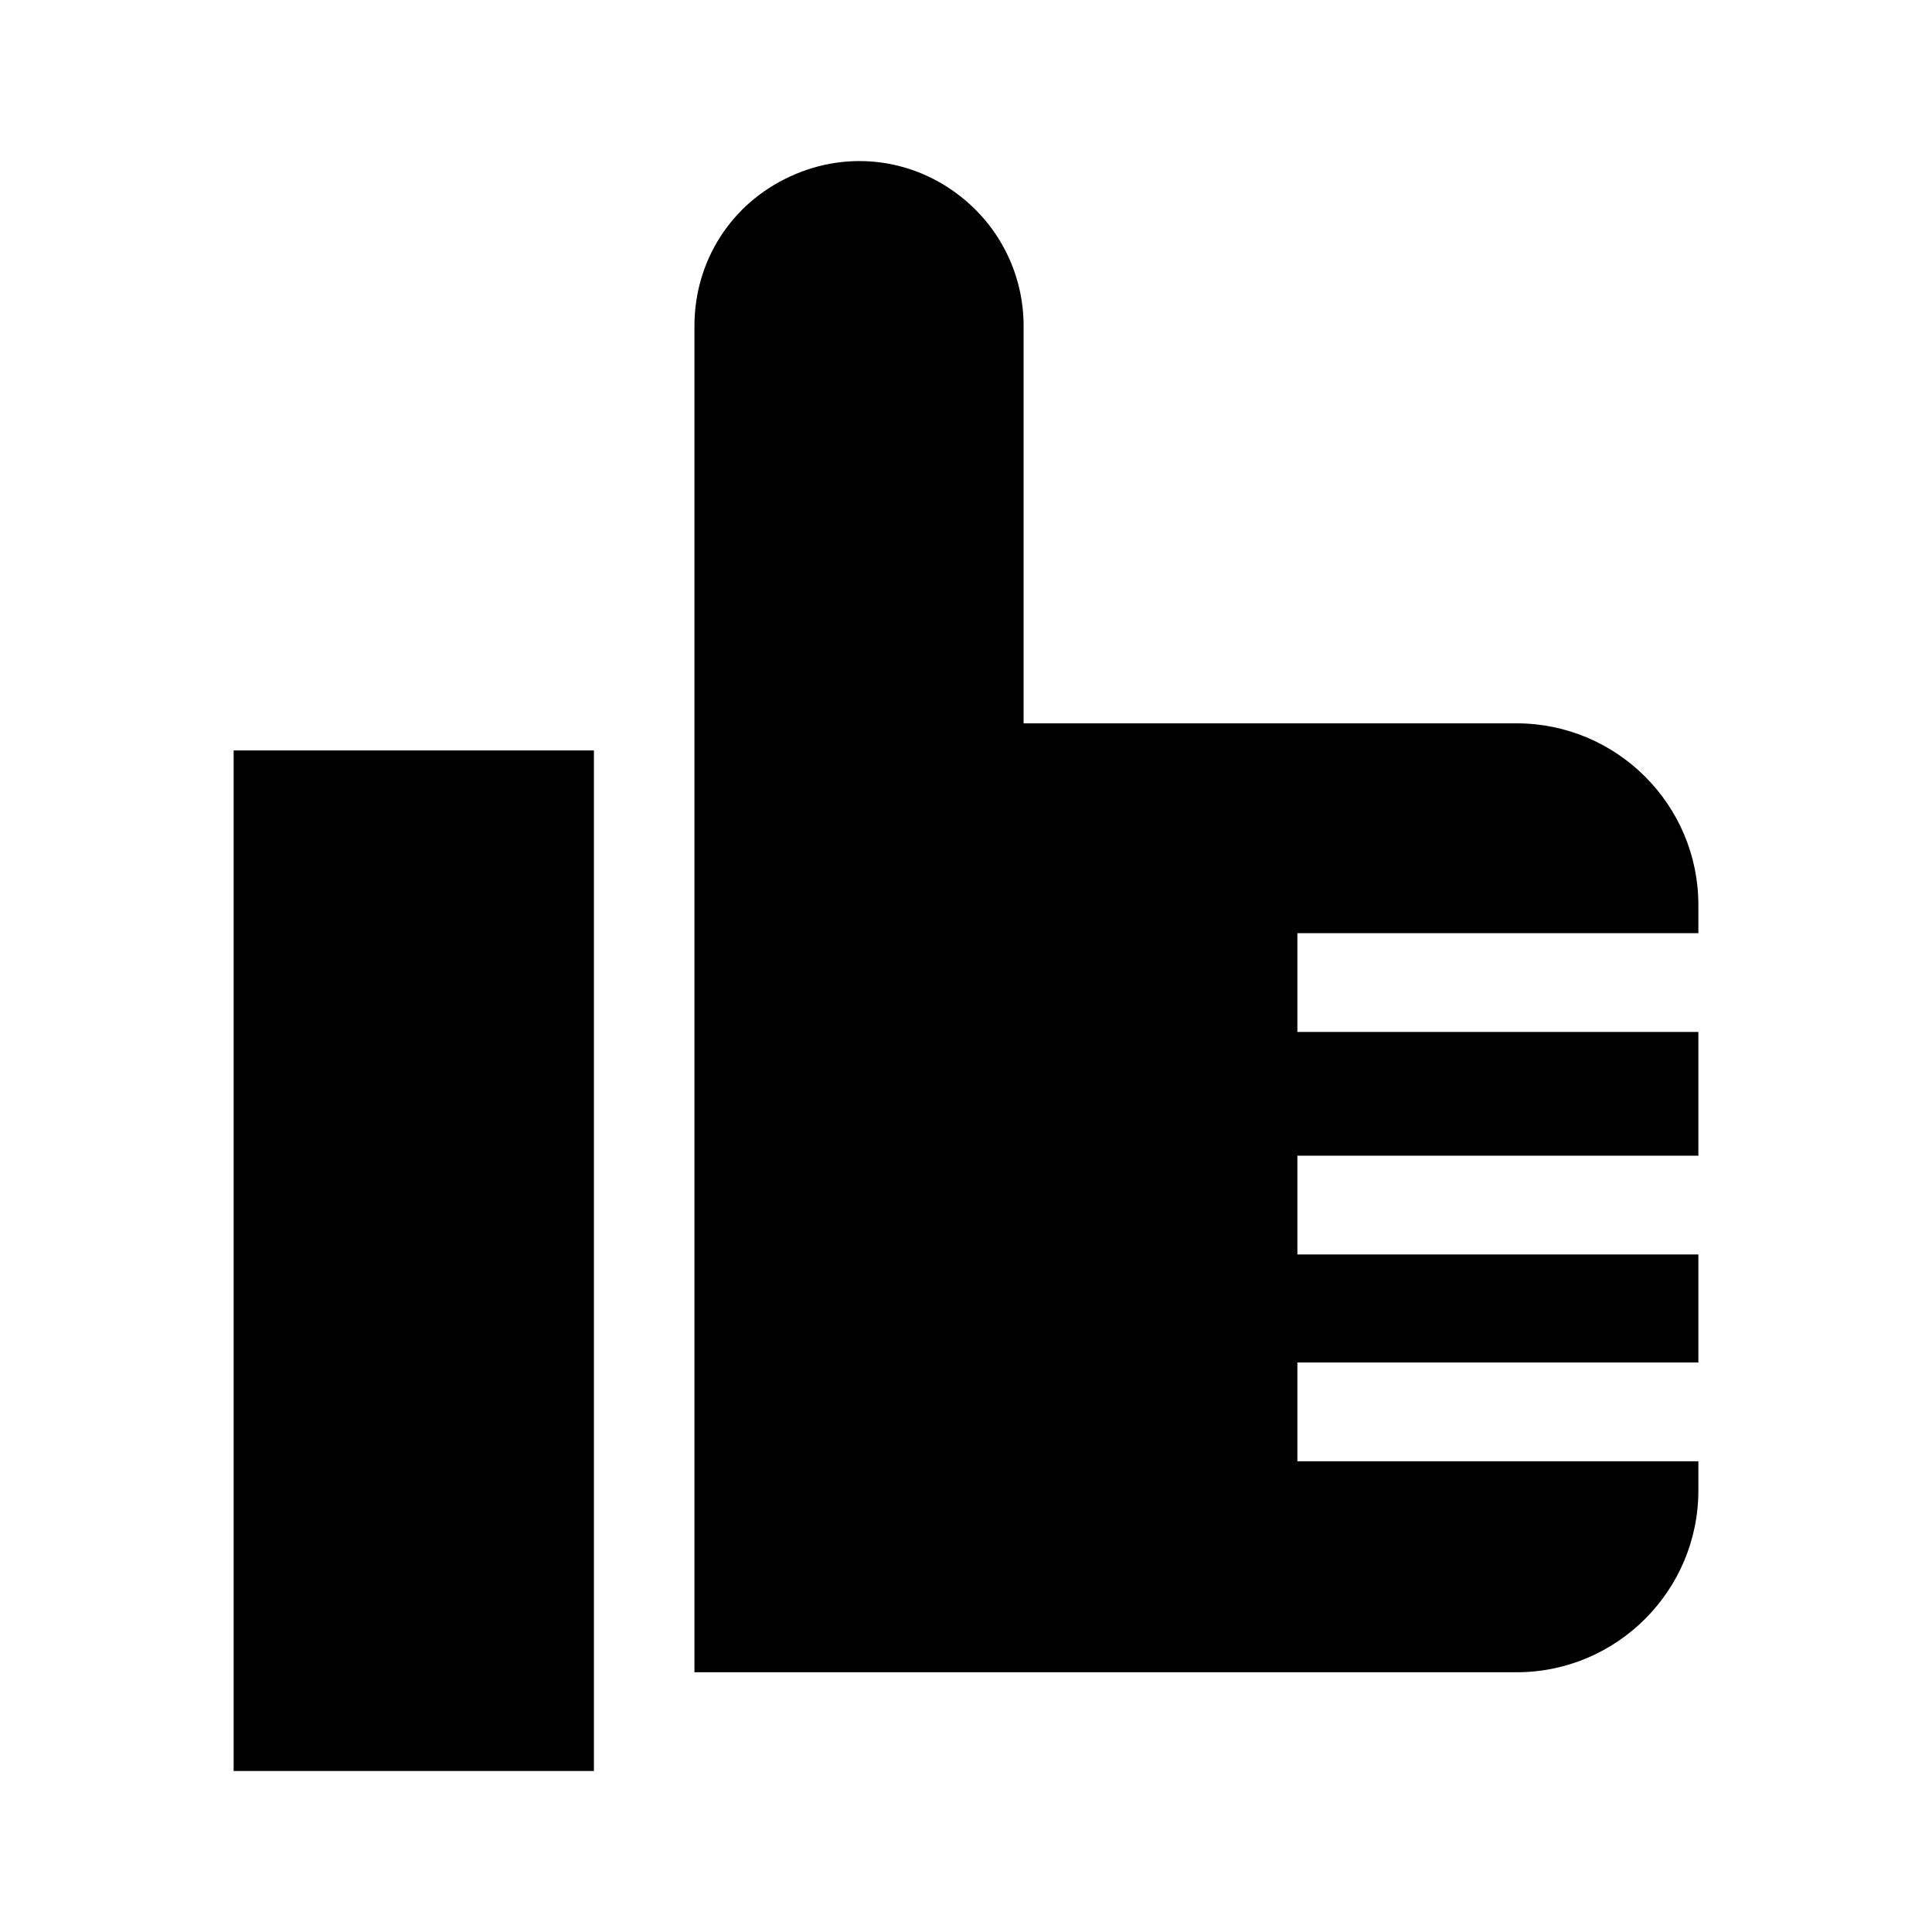 <?xml version="1.0" encoding="utf-8"?>
<!-- Generator: Adobe Illustrator 27.5.0, SVG Export Plug-In . SVG Version: 6.00 Build 0)  -->
<svg version="1.1" id="Vector" xmlns="http://www.w3.org/2000/svg" xmlns:xlink="http://www.w3.org/1999/xlink" x="0px" y="0px"
	 viewBox="0 0 21.6 21.6" style="enable-background:new 0 0 21.6 21.6;" xml:space="preserve">
<path d="M6.639,19.8H2.612V8.39h4.028V19.8z M16.956,18.696c1.12,0,2.032-0.912,2.032-2.032v-0.327
	h-4.483v-1.104h4.483v-1.208h-4.483v-1.104h4.483v-1.384h-4.483v-1.104h4.483V10.119
	c0.001-1.121-0.912-2.032-2.032-2.032h-5.512V3.644c0-0.538-0.234-1.047-0.643-1.397
	C10.251,1.775,9.496,1.667,8.834,1.973c-0.658,0.302-1.067,0.941-1.07,1.664v15.059H16.956z"/>
</svg>

